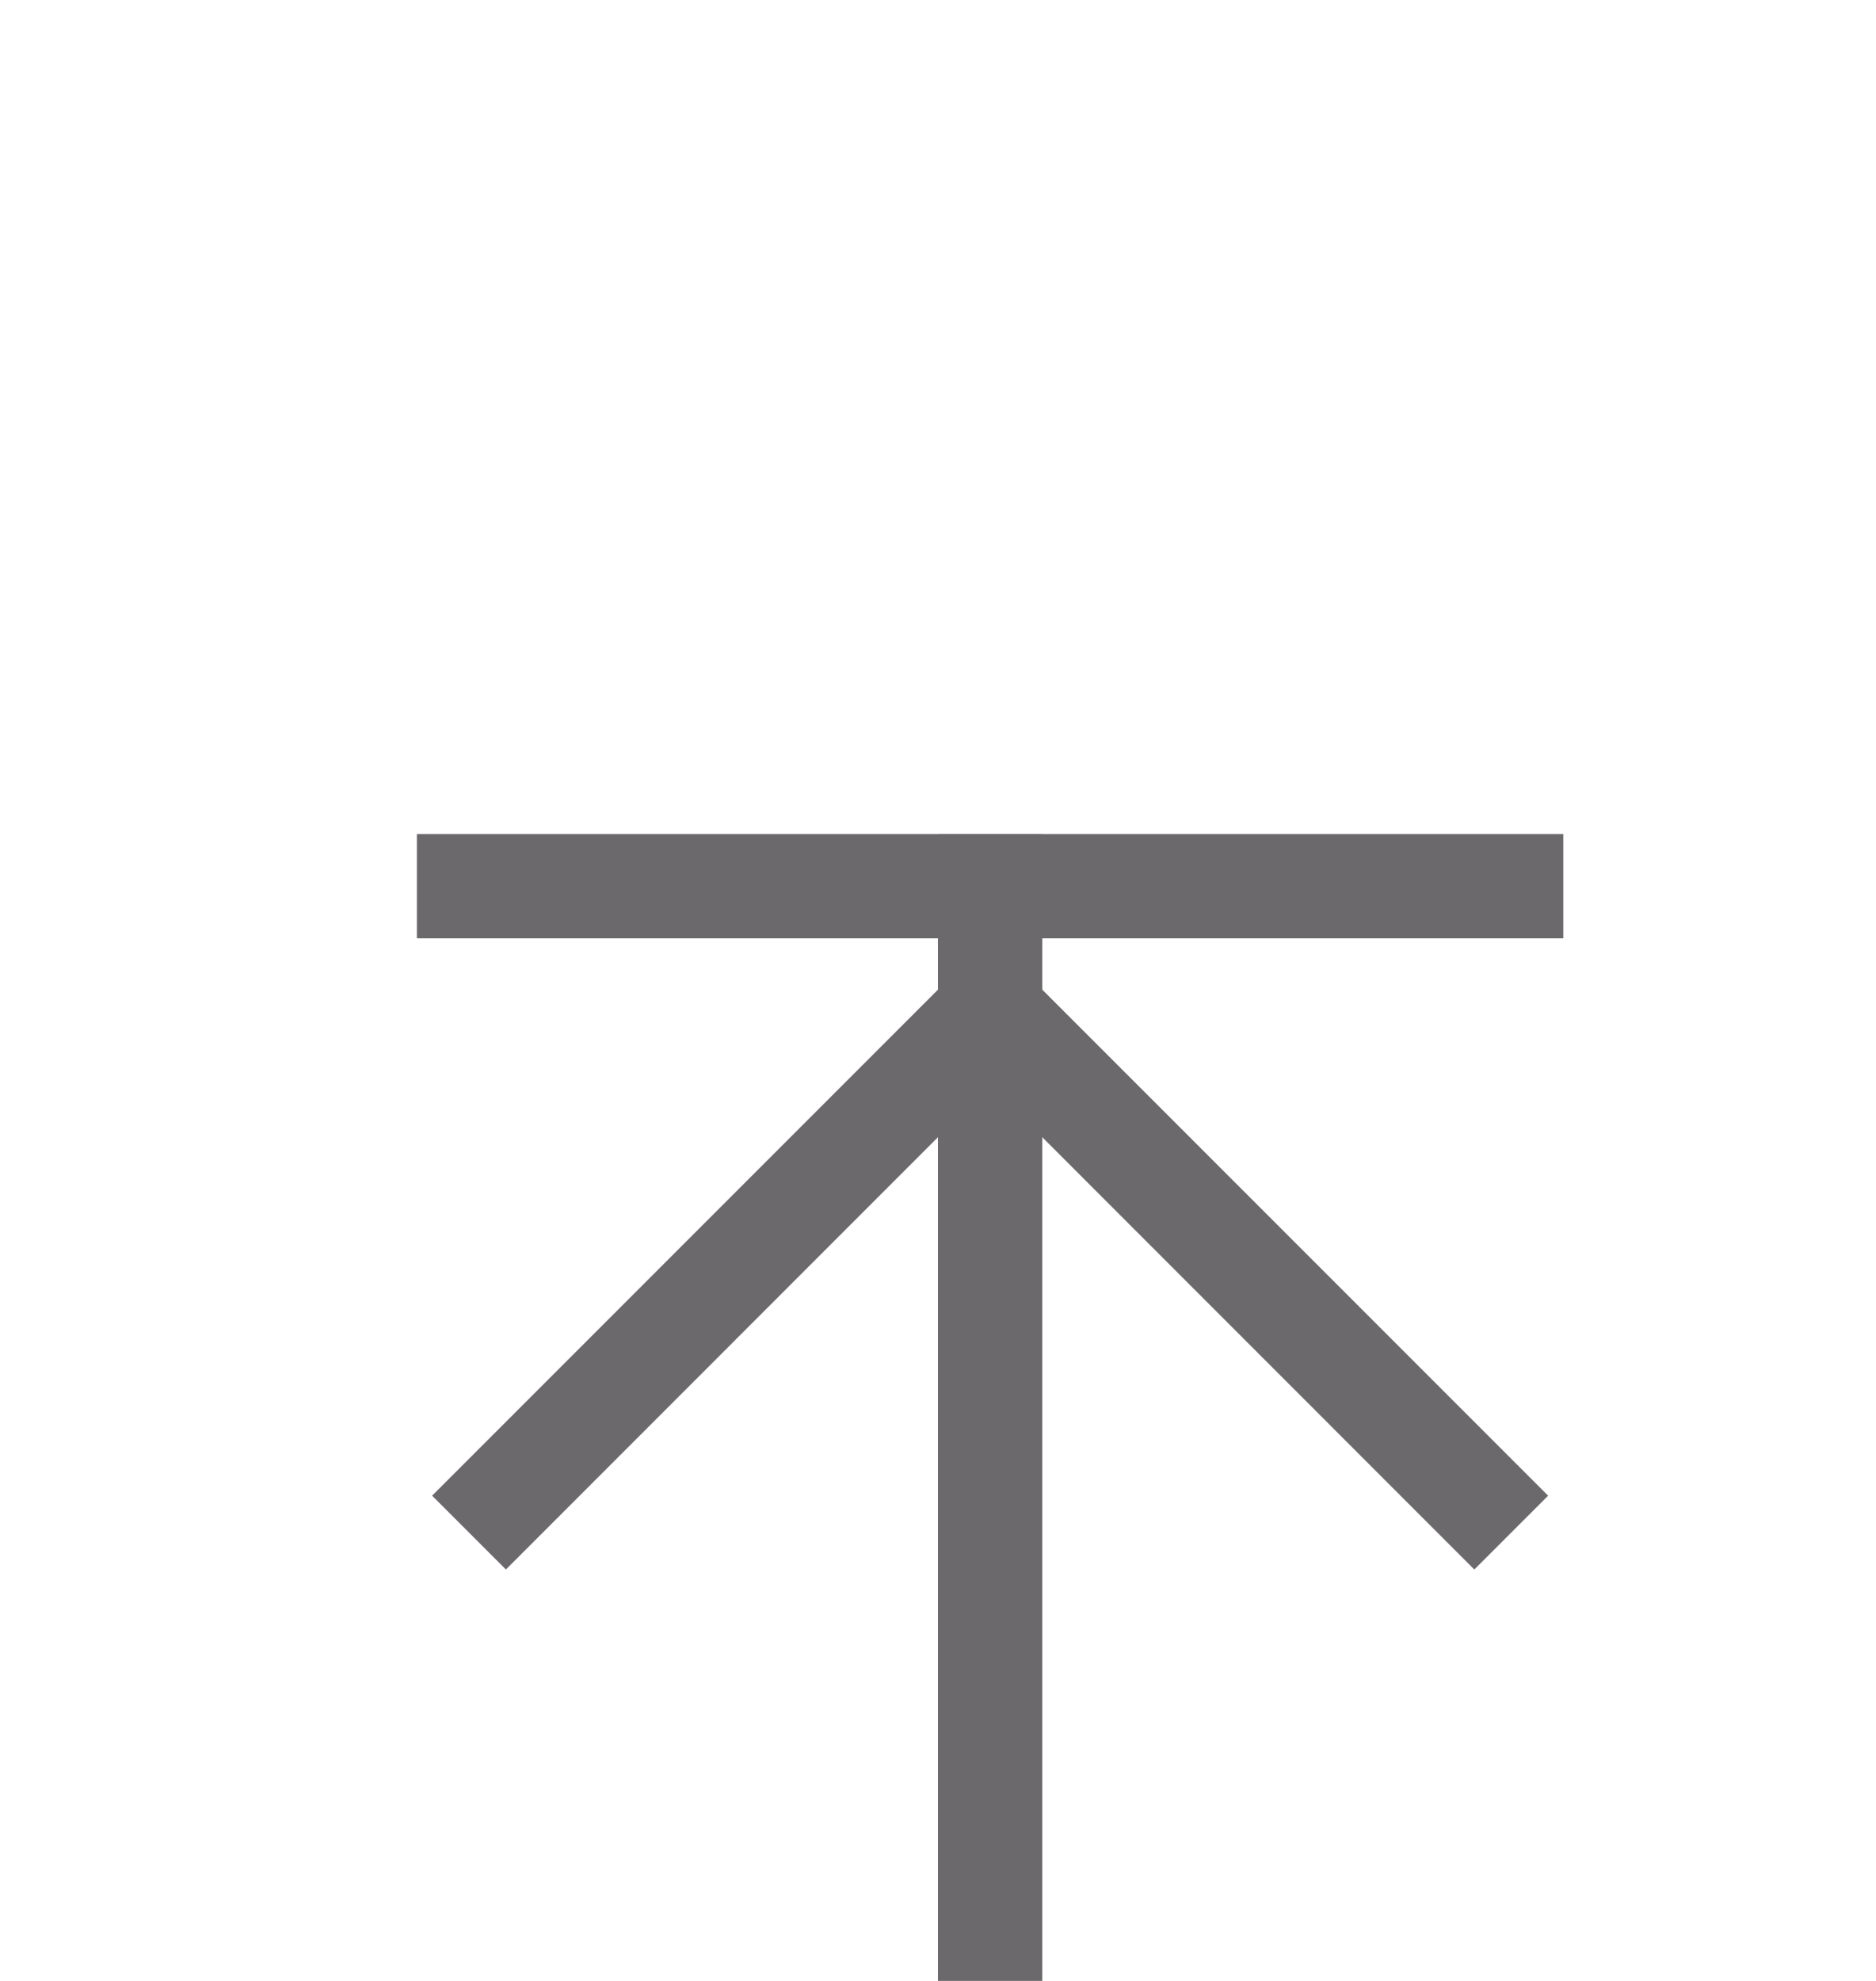 ﻿<?xml version="1.0" encoding="utf-8"?>
<svg version="1.1" xmlns:xlink="http://www.w3.org/1999/xlink" width="18px" height="19px" preserveAspectRatio="xMidYMin meet" viewBox="1540 335  16 19" xmlns="http://www.w3.org/2000/svg">
  <path d="M 1397 434.5  L 1543 434.5  A 5 5 0 0 0 1548.5 429.5 L 1548.5 343  " stroke-width="1" stroke="#6b696b" fill="none" />
  <path d="M 1543 344  L 1554 344  L 1554 343  L 1543 343  L 1543 344  Z M 1543.854 350.054  L 1548.5 345.407  L 1553.146 350.054  L 1553.854 349.346  L 1548.854 344.346  L 1548.5 343.993  L 1548.146 344.346  L 1543.146 349.346  L 1543.854 350.054  Z " fill-rule="nonzero" fill="#6b696b" stroke="none" />
</svg>